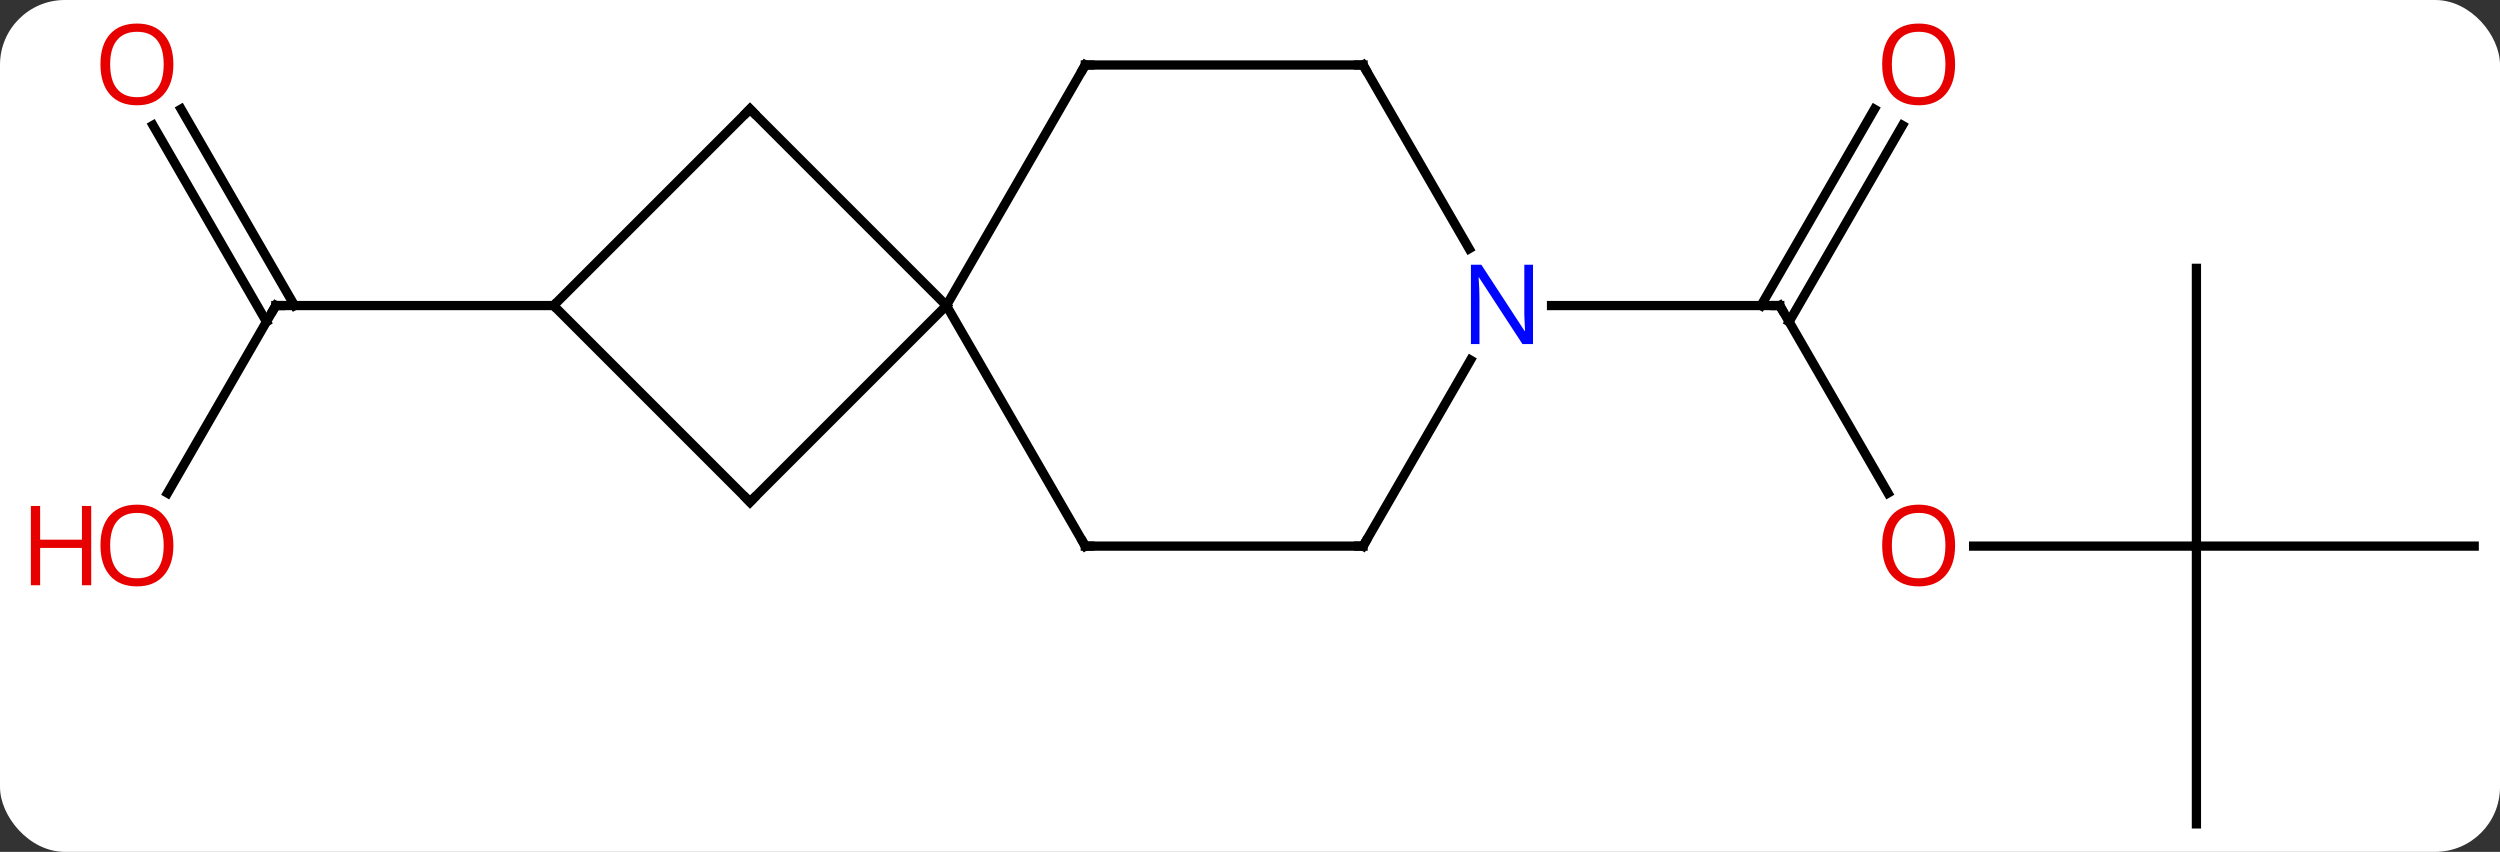 <svg width="270" viewBox="0 0 270 92" style="fill-opacity:1; color-rendering:auto; color-interpolation:auto; text-rendering:auto; stroke:black; stroke-linecap:square; stroke-miterlimit:10; shape-rendering:auto; stroke-opacity:1; fill:black; stroke-dasharray:none; font-weight:normal; stroke-width:1; font-family:'Open Sans'; font-style:normal; stroke-linejoin:miter; font-size:12; stroke-dashoffset:0; image-rendering:auto;" height="92" class="cas-substance-image" xmlns:xlink="http://www.w3.org/1999/xlink" xmlns="http://www.w3.org/2000/svg"><rect x="0" y="0" width="270" height="92" fill="#333333" stroke="none"/><svg class="cas-substance-single-component"><rect y="0" x="0" width="270" stroke="none" ry="7" rx="7" height="92" fill="white" class="cas-substance-group"/><svg y="0" x="0" width="270" viewBox="0 0 270 92" style="fill:black;" height="92" class="cas-substance-single-component-image"><svg><g><g transform="translate(141,48)" style="text-rendering:geometricPrecision; color-rendering:optimizeQuality; color-interpolation:linearRGB; stroke-linecap:butt; image-rendering:optimizeQuality;"><line y2="5.258" y1="-15" x2="-122.909" x1="-111.213" style="fill:none;"/><line y2="-36.219" y1="-15" x2="-121.444" x1="-109.192" style="fill:none;"/><line y2="-34.469" y1="-13.25" x2="-124.475" x1="-112.223" style="fill:none;"/><line y2="-15" y1="-15" x2="-81.213" x1="-111.213" style="fill:none;"/><line y2="5.252" y1="-15" x2="62.906" x1="51.213" style="fill:none;"/><line y2="-34.457" y1="-13.25" x2="64.468" x1="52.223" style="fill:none;"/><line y2="-36.207" y1="-15" x2="61.437" x1="49.192" style="fill:none;"/><line y2="-15" y1="-15" x2="26.565" x1="51.213" style="fill:none;"/><line y2="10.98" y1="10.98" x2="96.213" x1="72.15" style="fill:none;"/><line y2="-19.02" y1="10.98" x2="96.213" x1="96.213" style="fill:none;"/><line y2="10.98" y1="10.98" x2="126.213" x1="96.213" style="fill:none;"/><line y2="40.98" y1="10.98" x2="96.213" x1="96.213" style="fill:none;"/><line y2="6.213" y1="-15" x2="-60" x1="-38.787" style="fill:none;"/><line y2="-36.213" y1="-15" x2="-60" x1="-38.787" style="fill:none;"/><line y2="10.98" y1="-15" x2="-23.787" x1="-38.787" style="fill:none;"/><line y2="-40.98" y1="-15" x2="-23.787" x1="-38.787" style="fill:none;"/><line y2="-15" y1="6.213" x2="-81.213" x1="-60" style="fill:none;"/><line y2="-15" y1="-36.213" x2="-81.213" x1="-60" style="fill:none;"/><line y2="10.98" y1="10.98" x2="6.213" x1="-23.787" style="fill:none;"/><line y2="-40.98" y1="-40.98" x2="6.213" x1="-23.787" style="fill:none;"/><line y2="-9.112" y1="10.98" x2="17.813" x1="6.213" style="fill:none;"/><line y2="-21.138" y1="-40.98" x2="17.669" x1="6.213" style="fill:none;"/><path style="fill:none; stroke-miterlimit:5;" d="M-111.463 -14.567 L-111.213 -15 L-110.713 -15"/></g><g transform="translate(141,48)" style="stroke-linecap:butt; fill:rgb(230,0,0); text-rendering:geometricPrecision; color-rendering:optimizeQuality; image-rendering:optimizeQuality; font-family:'Open Sans'; stroke:rgb(230,0,0); color-interpolation:linearRGB; stroke-miterlimit:5;"><path style="stroke:none;" d="M-122.275 10.91 Q-122.275 12.972 -123.315 14.152 Q-124.354 15.332 -126.197 15.332 Q-128.088 15.332 -129.119 14.168 Q-130.15 13.003 -130.15 10.894 Q-130.15 8.8 -129.119 7.652 Q-128.088 6.503 -126.197 6.503 Q-124.338 6.503 -123.307 7.675 Q-122.275 8.847 -122.275 10.91 ZM-129.104 10.91 Q-129.104 12.644 -128.361 13.55 Q-127.619 14.457 -126.197 14.457 Q-124.775 14.457 -124.049 13.558 Q-123.322 12.66 -123.322 10.91 Q-123.322 9.175 -124.049 8.285 Q-124.775 7.394 -126.197 7.394 Q-127.619 7.394 -128.361 8.293 Q-129.104 9.191 -129.104 10.91 Z"/><path style="stroke:none;" d="M-131.15 15.207 L-132.15 15.207 L-132.15 11.175 L-136.666 11.175 L-136.666 15.207 L-137.666 15.207 L-137.666 6.644 L-136.666 6.644 L-136.666 10.285 L-132.15 10.285 L-132.15 6.644 L-131.15 6.644 L-131.15 15.207 Z"/><path style="stroke:none;" d="M-122.275 -41.05 Q-122.275 -38.988 -123.315 -37.808 Q-124.354 -36.628 -126.197 -36.628 Q-128.088 -36.628 -129.119 -37.792 Q-130.15 -38.957 -130.15 -41.066 Q-130.15 -43.16 -129.119 -44.308 Q-128.088 -45.457 -126.197 -45.457 Q-124.338 -45.457 -123.307 -44.285 Q-122.275 -43.113 -122.275 -41.05 ZM-129.104 -41.05 Q-129.104 -39.316 -128.361 -38.41 Q-127.619 -37.503 -126.197 -37.503 Q-124.775 -37.503 -124.049 -38.402 Q-123.322 -39.3 -123.322 -41.05 Q-123.322 -42.785 -124.049 -43.675 Q-124.775 -44.566 -126.197 -44.566 Q-127.619 -44.566 -128.361 -43.667 Q-129.104 -42.769 -129.104 -41.05 Z"/><path style="fill:none; stroke:black;" d="M51.463 -14.567 L51.213 -15 L50.713 -15"/><path style="stroke:none;" d="M70.15 10.91 Q70.15 12.972 69.111 14.152 Q68.072 15.332 66.229 15.332 Q64.338 15.332 63.307 14.168 Q62.276 13.003 62.276 10.894 Q62.276 8.8 63.307 7.652 Q64.338 6.503 66.229 6.503 Q68.088 6.503 69.119 7.675 Q70.15 8.847 70.15 10.91 ZM63.322 10.91 Q63.322 12.644 64.065 13.55 Q64.807 14.457 66.229 14.457 Q67.65 14.457 68.377 13.558 Q69.104 12.66 69.104 10.91 Q69.104 9.175 68.377 8.285 Q67.65 7.394 66.229 7.394 Q64.807 7.394 64.065 8.293 Q63.322 9.191 63.322 10.91 Z"/><path style="stroke:none;" d="M70.15 -41.05 Q70.15 -38.988 69.111 -37.808 Q68.072 -36.628 66.229 -36.628 Q64.338 -36.628 63.307 -37.792 Q62.276 -38.957 62.276 -41.066 Q62.276 -43.16 63.307 -44.308 Q64.338 -45.457 66.229 -45.457 Q68.088 -45.457 69.119 -44.285 Q70.15 -43.113 70.15 -41.05 ZM63.322 -41.05 Q63.322 -39.316 64.065 -38.41 Q64.807 -37.503 66.229 -37.503 Q67.65 -37.503 68.377 -38.402 Q69.104 -39.3 69.104 -41.05 Q69.104 -42.785 68.377 -43.675 Q67.65 -44.566 66.229 -44.566 Q64.807 -44.566 64.065 -43.667 Q63.322 -42.769 63.322 -41.05 Z"/><path style="fill:none; stroke:black;" d="M-59.646 5.859 L-60 6.213 L-60.354 5.859"/><path style="fill:none; stroke:black;" d="M-59.646 -35.859 L-60 -36.213 L-60.354 -35.859"/><path style="fill:none; stroke:black;" d="M-24.037 10.547 L-23.787 10.98 L-23.287 10.98"/><path style="fill:none; stroke:black;" d="M-24.037 -40.547 L-23.787 -40.98 L-23.287 -40.98"/><path style="fill:none; stroke:black;" d="M5.713 10.98 L6.213 10.98 L6.463 10.547"/><path style="fill:none; stroke:black;" d="M5.713 -40.98 L6.213 -40.98 L6.463 -40.547"/><path style="fill:rgb(0,5,255); stroke:none;" d="M24.565 -10.844 L23.424 -10.844 L18.736 -18.031 L18.69 -18.031 Q18.783 -16.766 18.783 -15.719 L18.783 -10.844 L17.861 -10.844 L17.861 -19.406 L18.986 -19.406 L23.658 -12.25 L23.705 -12.25 Q23.705 -12.406 23.658 -13.266 Q23.611 -14.125 23.627 -14.5 L23.627 -19.406 L24.565 -19.406 L24.565 -10.844 Z"/></g></g></svg></svg></svg></svg>